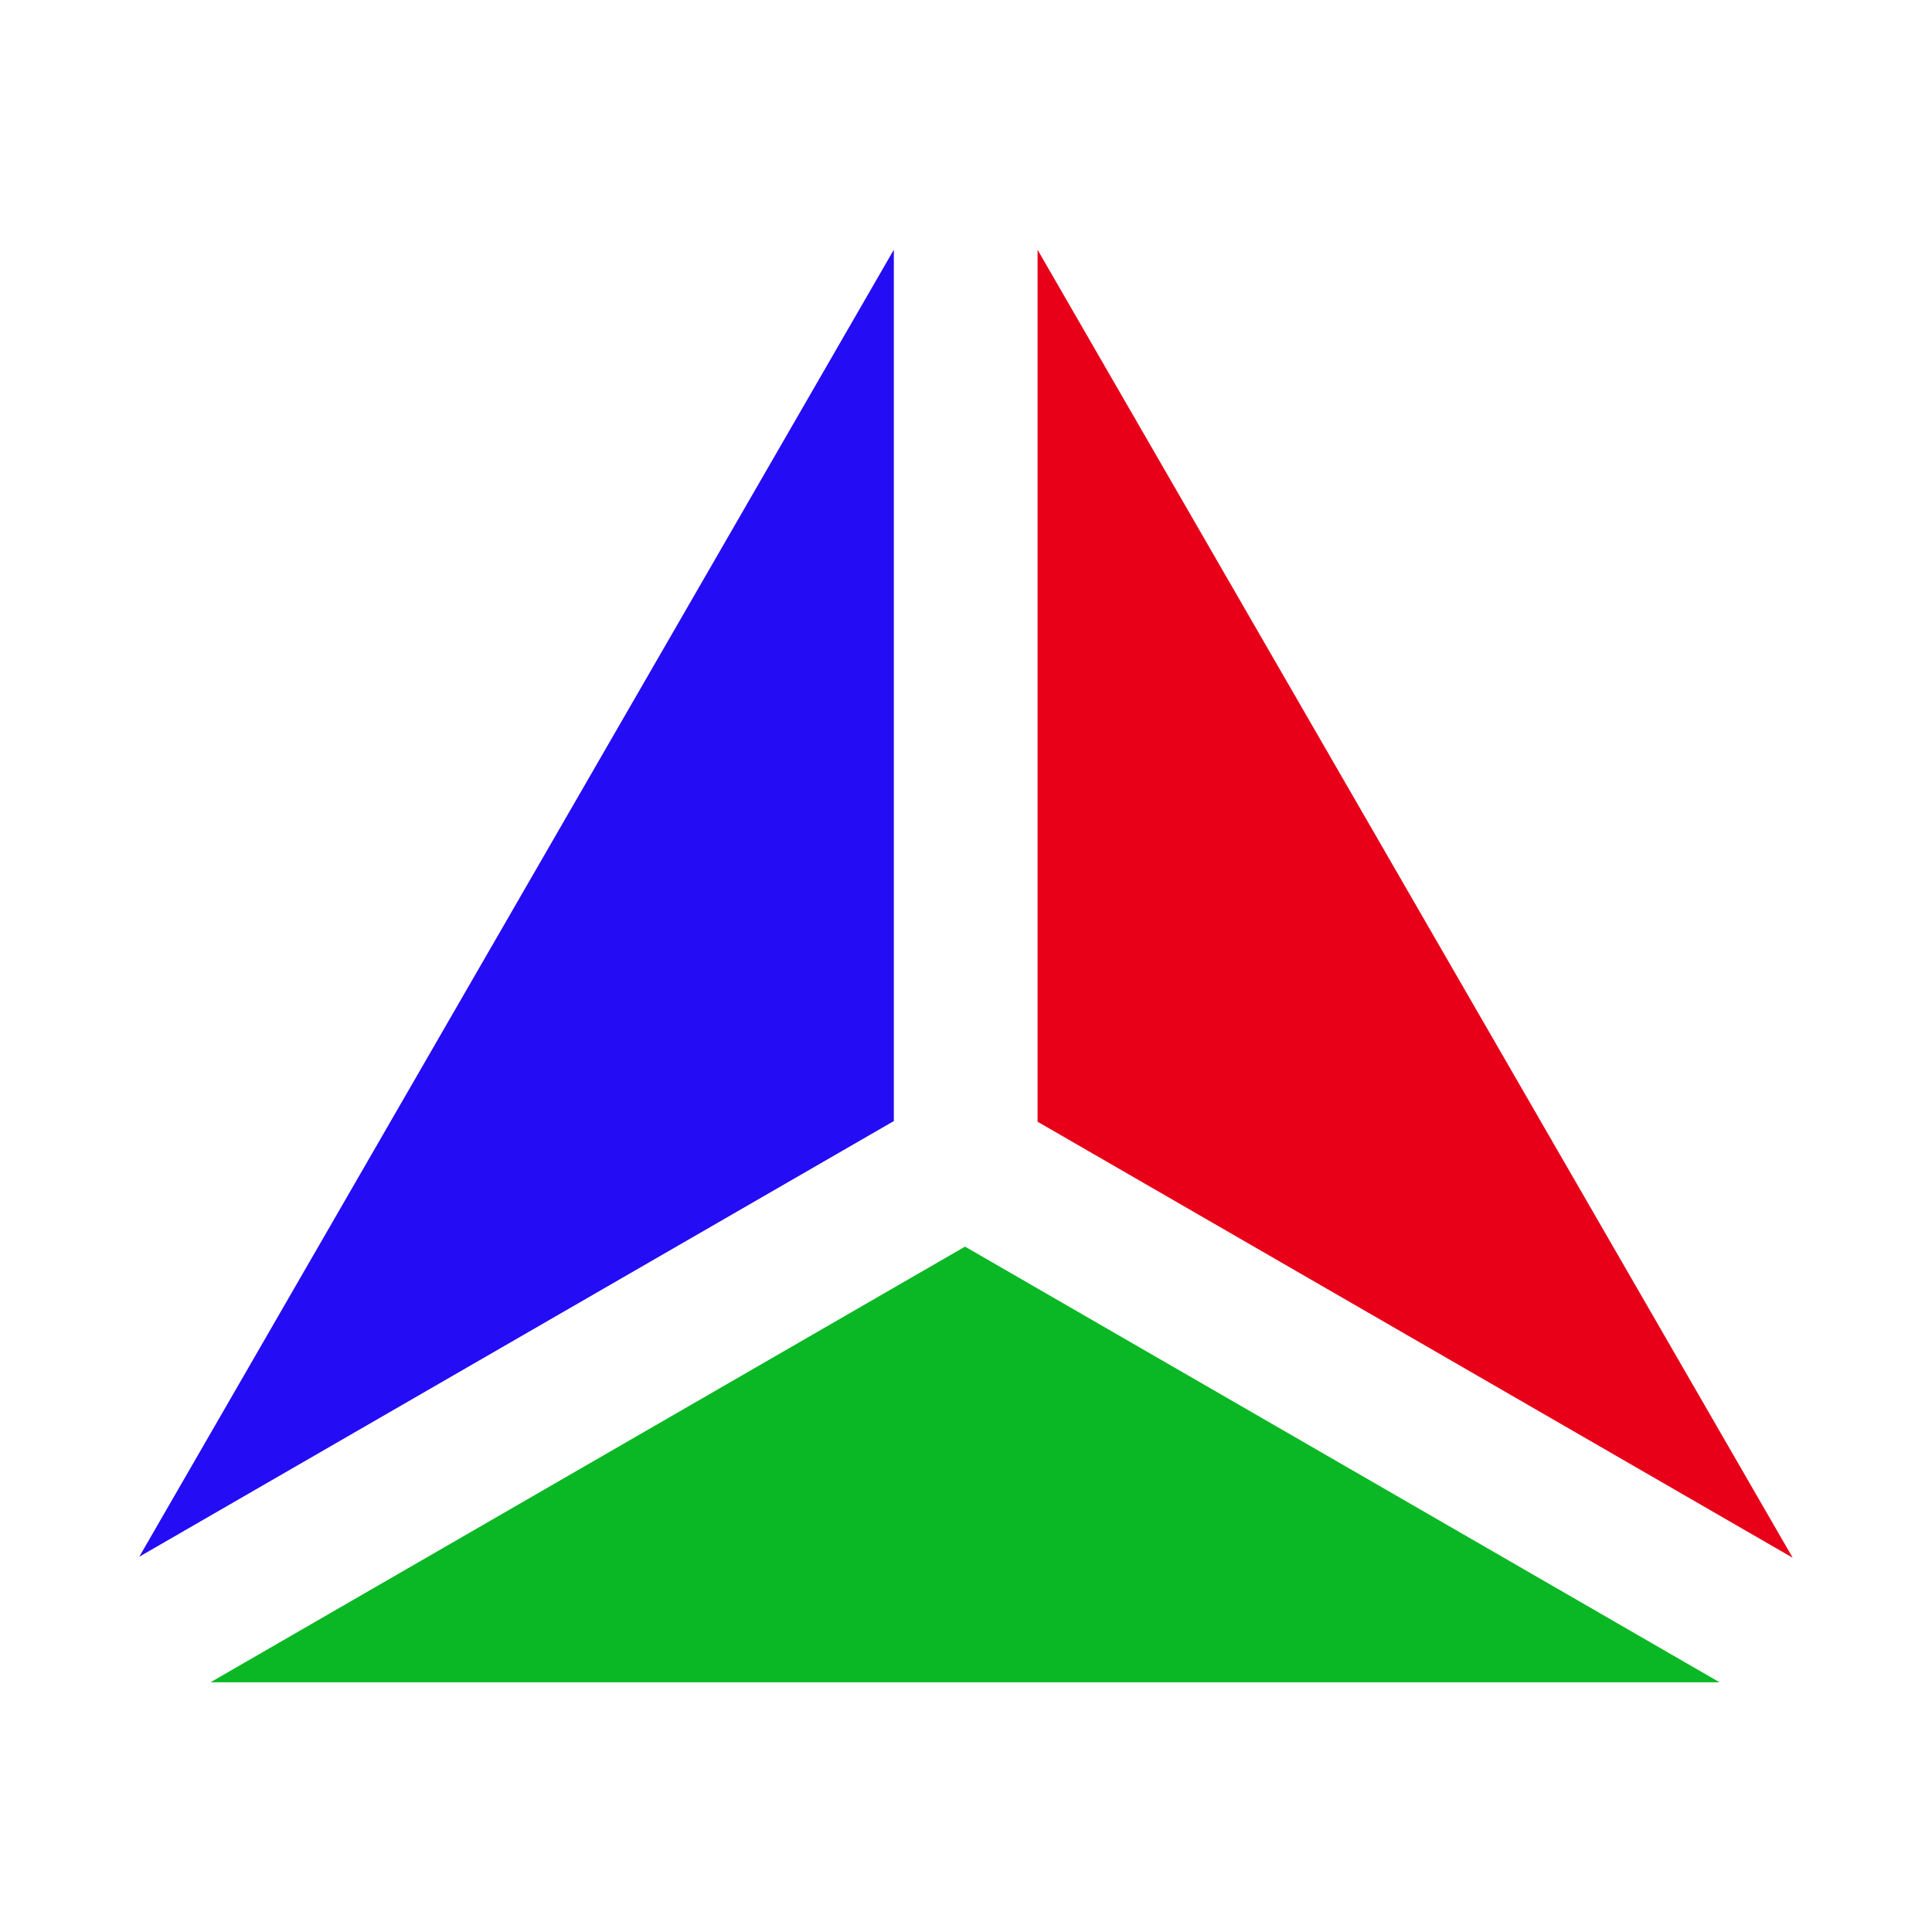 <svg id="Layer_1" data-name="Layer 1" xmlns="http://www.w3.org/2000/svg" viewBox="0 0 200 200"><defs><style>.cls-1{fill:#09b824;}.cls-2{fill:#240cf5;}.cls-3{fill:#e80019;}</style></defs><polygon class="cls-1" points="178.01 174.15 99.9 129.05 21.79 174.15 178.01 174.15"/><polygon class="cls-2" points="92.53 25.85 14.42 161.15 92.53 116.05 92.53 25.85"/><polygon class="cls-3" points="185.58 161.26 107.41 25.86 107.41 116.12 185.58 161.26"/></svg>